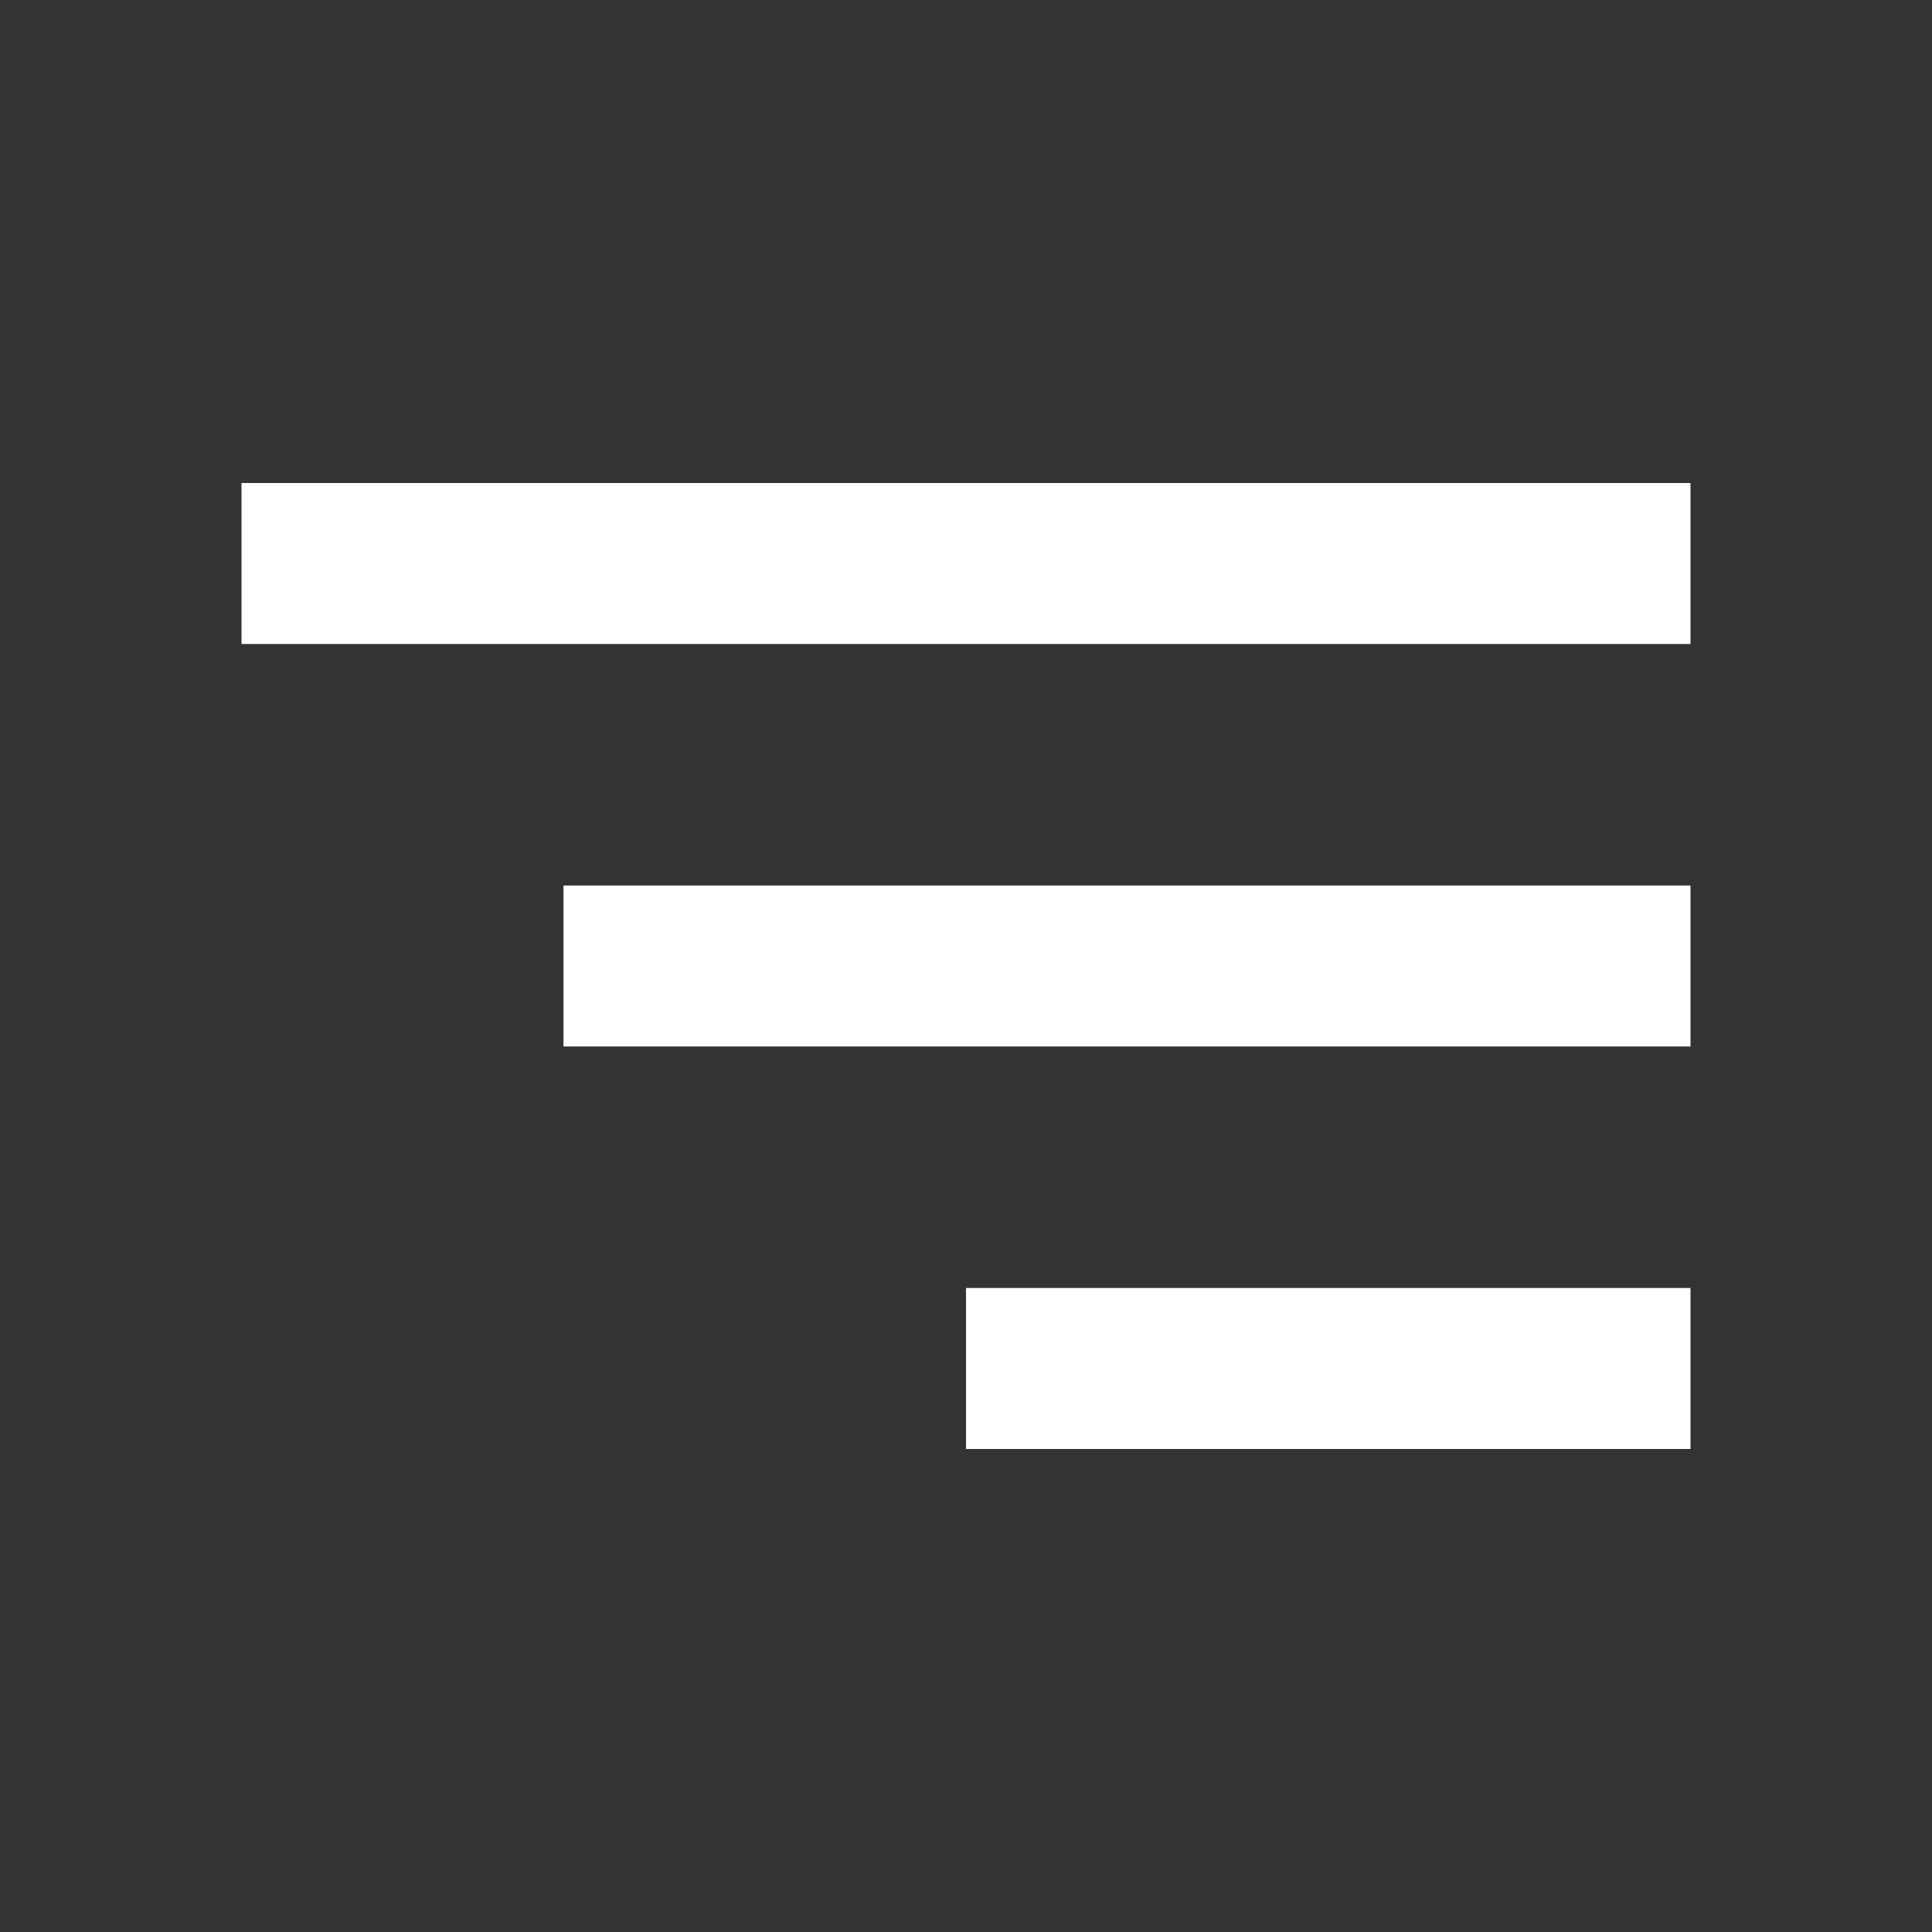 <svg width="24" height="24" viewBox="0 0 24 24" fill="none" xmlns="http://www.w3.org/2000/svg">
<rect x="0" y="0" width="24" height="24" fill="#333333" stroke="none"/>
<path d="M7 13V11H21V13H7Z" fill="white"/>
<path d="M21 6V8H3V6H21Z" fill="white"/>
<path d="M12 18V16H21V18H12Z" fill="white"/>
</svg>

